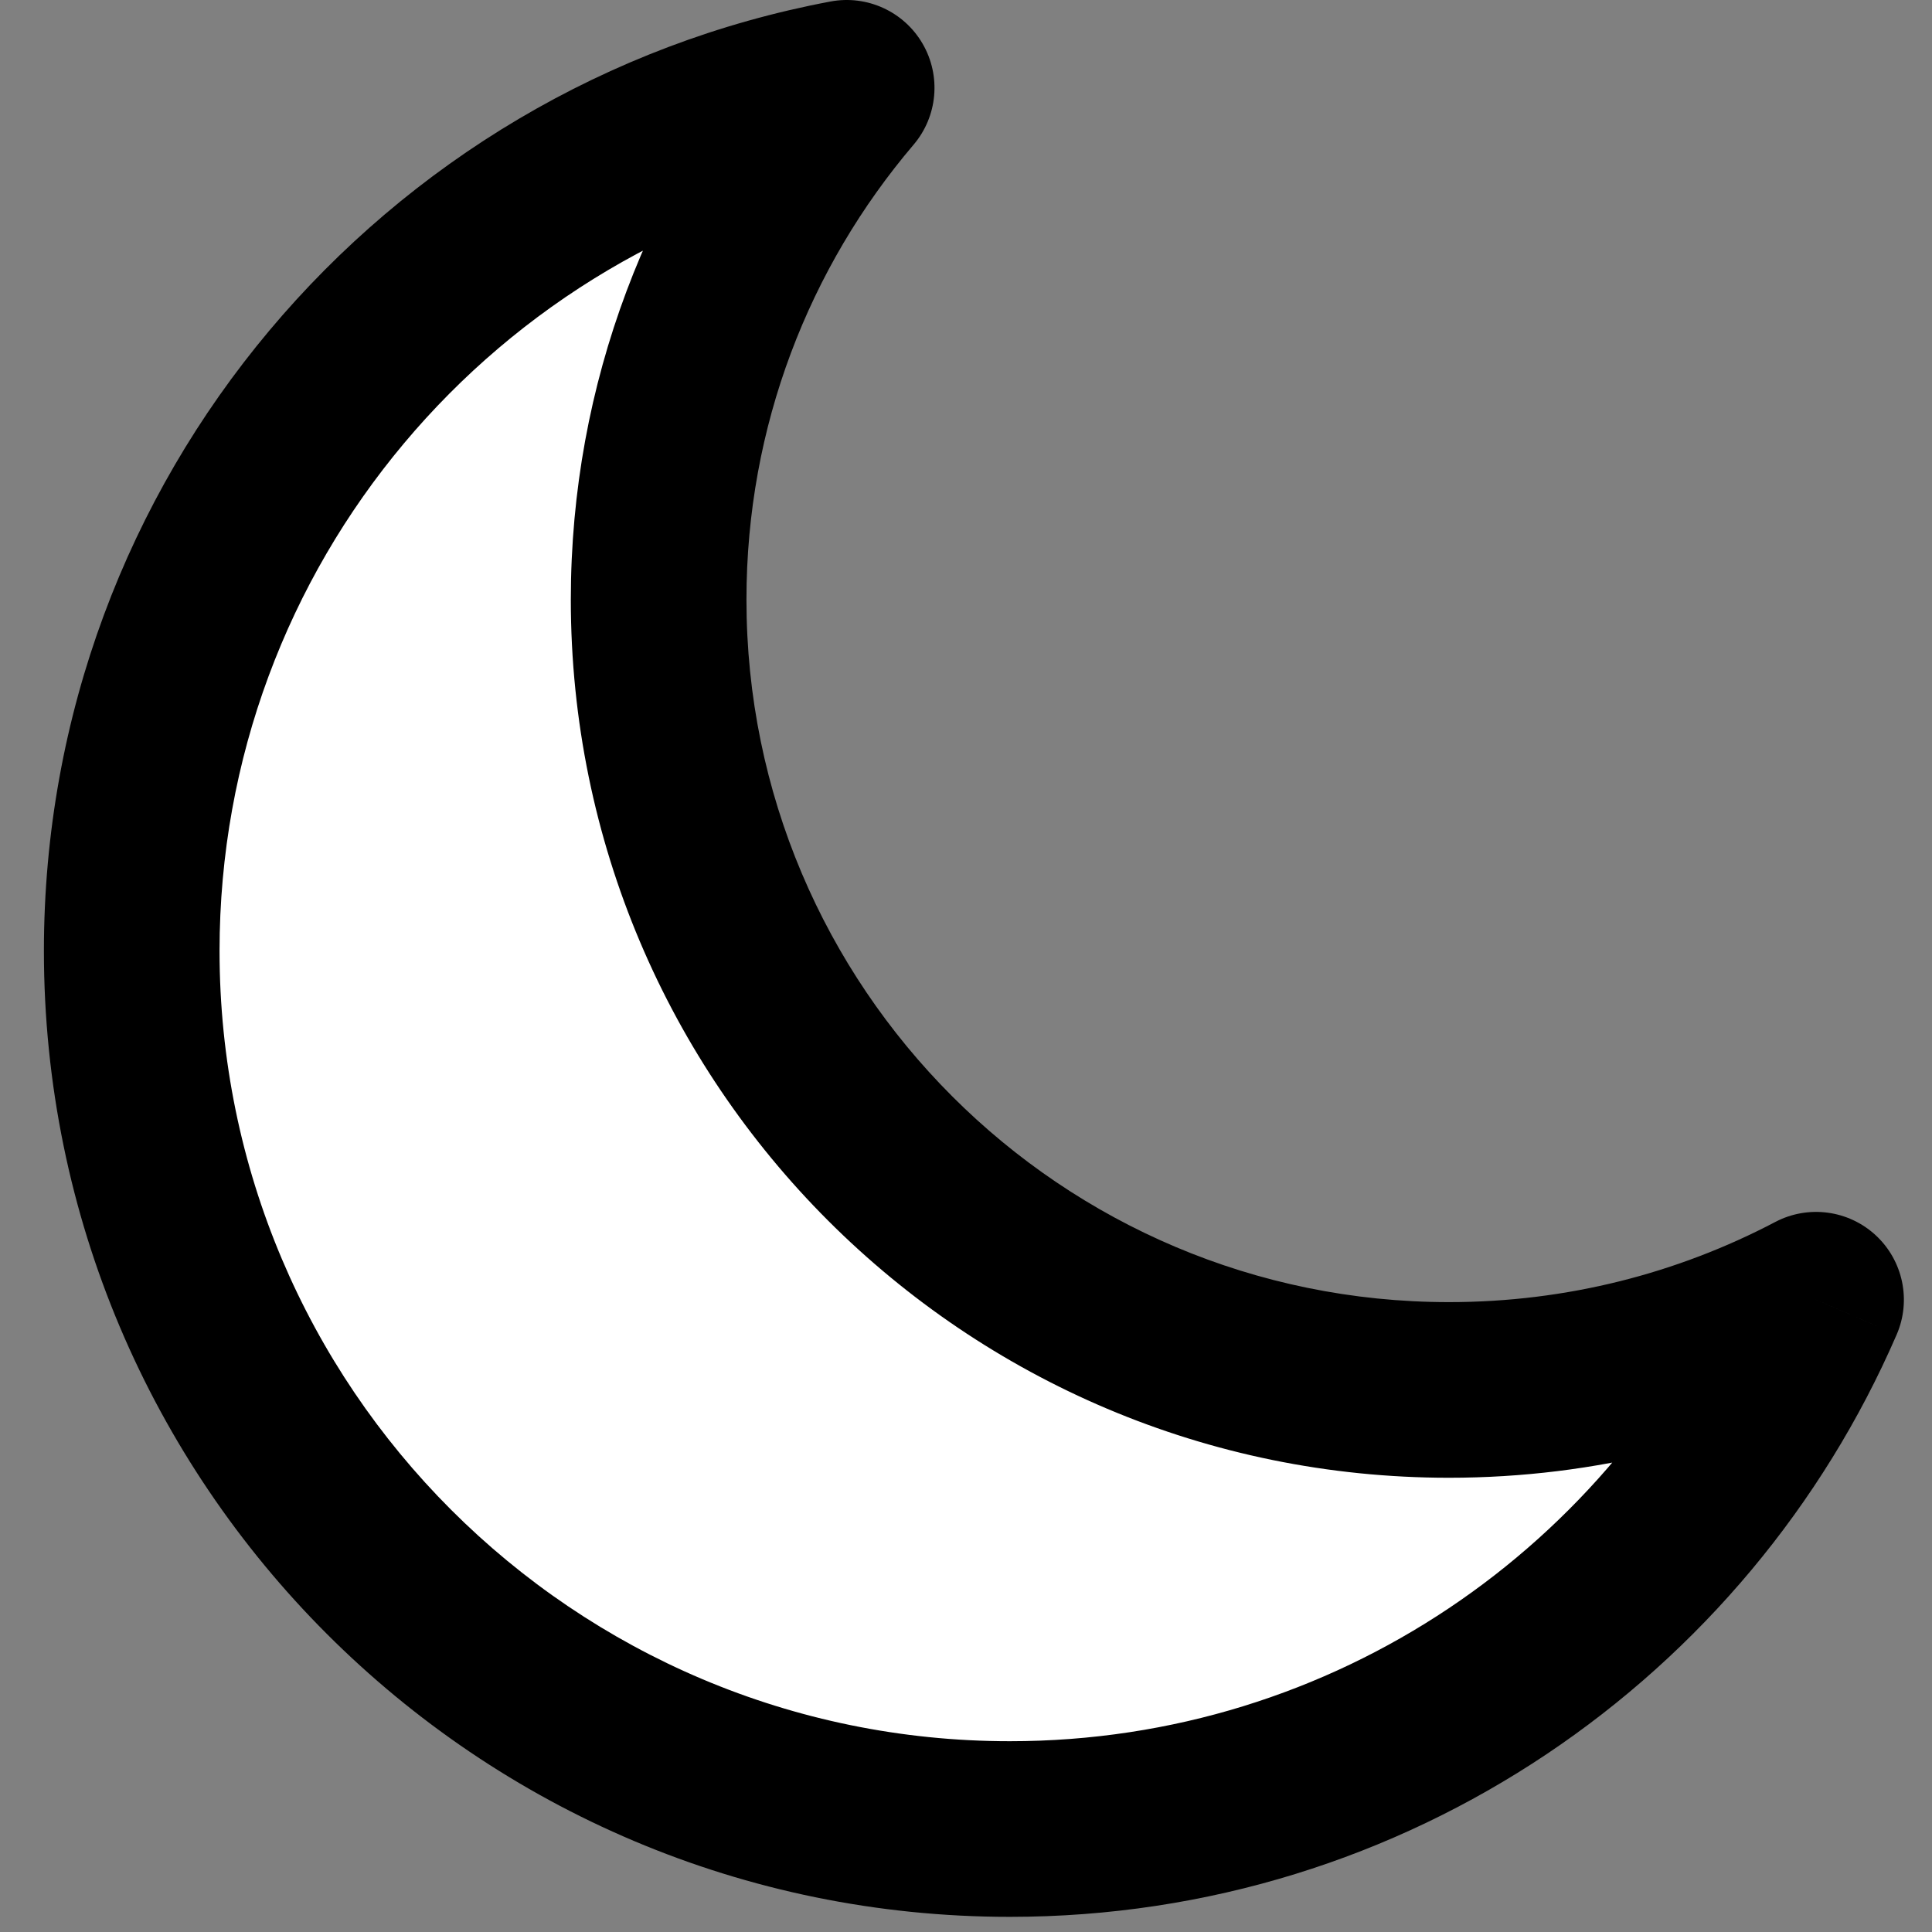 <svg width="88" height="88" viewBox="0 0 88 88" fill="none" xmlns="http://www.w3.org/2000/svg">
<rect x="0" y="0" width="88" height="88" fill="#808080" stroke="none"/>
<path fill-rule="evenodd" clip-rule="evenodd" d="M82.719 59.2C77.724 61.825 72.035 63.31 66 63.31C46.118 63.31 30 47.193 30 27.31C30 18.419 33.223 10.281 38.565 4C20.026 7.485 6 23.759 6 43.31C6 65.402 23.909 83.31 46 83.31C62.445 83.31 76.572 73.386 82.719 59.2Z" fill="white"/>
<path d="M82.719 59.2L86.39 60.791C87.064 59.235 86.683 57.422 85.44 56.268C84.197 55.115 82.361 54.871 80.859 55.66L82.719 59.2ZM38.565 4L41.612 6.591C42.71 5.3 42.875 3.458 42.024 1.992C41.174 0.526 39.492 -0.244 37.826 0.069L38.565 4ZM80.859 55.66C76.423 57.99 71.372 59.31 66 59.31V67.31C72.699 67.31 79.024 65.66 84.58 62.742L80.859 55.66ZM66 59.31C48.327 59.31 34 44.983 34 27.31H26C26 49.402 43.909 67.31 66 67.31V59.31ZM34 27.31C34 19.404 36.862 12.176 41.612 6.591L35.518 1.409C29.584 8.385 26 17.434 26 27.31H34ZM10 43.31C10 25.719 22.621 11.067 39.304 7.931L37.826 0.069C17.431 3.903 2 21.8 2 43.31H10ZM46 79.31C26.118 79.31 10 63.193 10 43.31H2C2 67.611 21.7 87.31 46 87.31V79.31ZM79.049 57.61C73.513 70.386 60.794 79.31 46 79.31V87.31C64.096 87.31 79.631 76.387 86.39 60.791L79.049 57.61Z" fill="black"/>
</svg>
